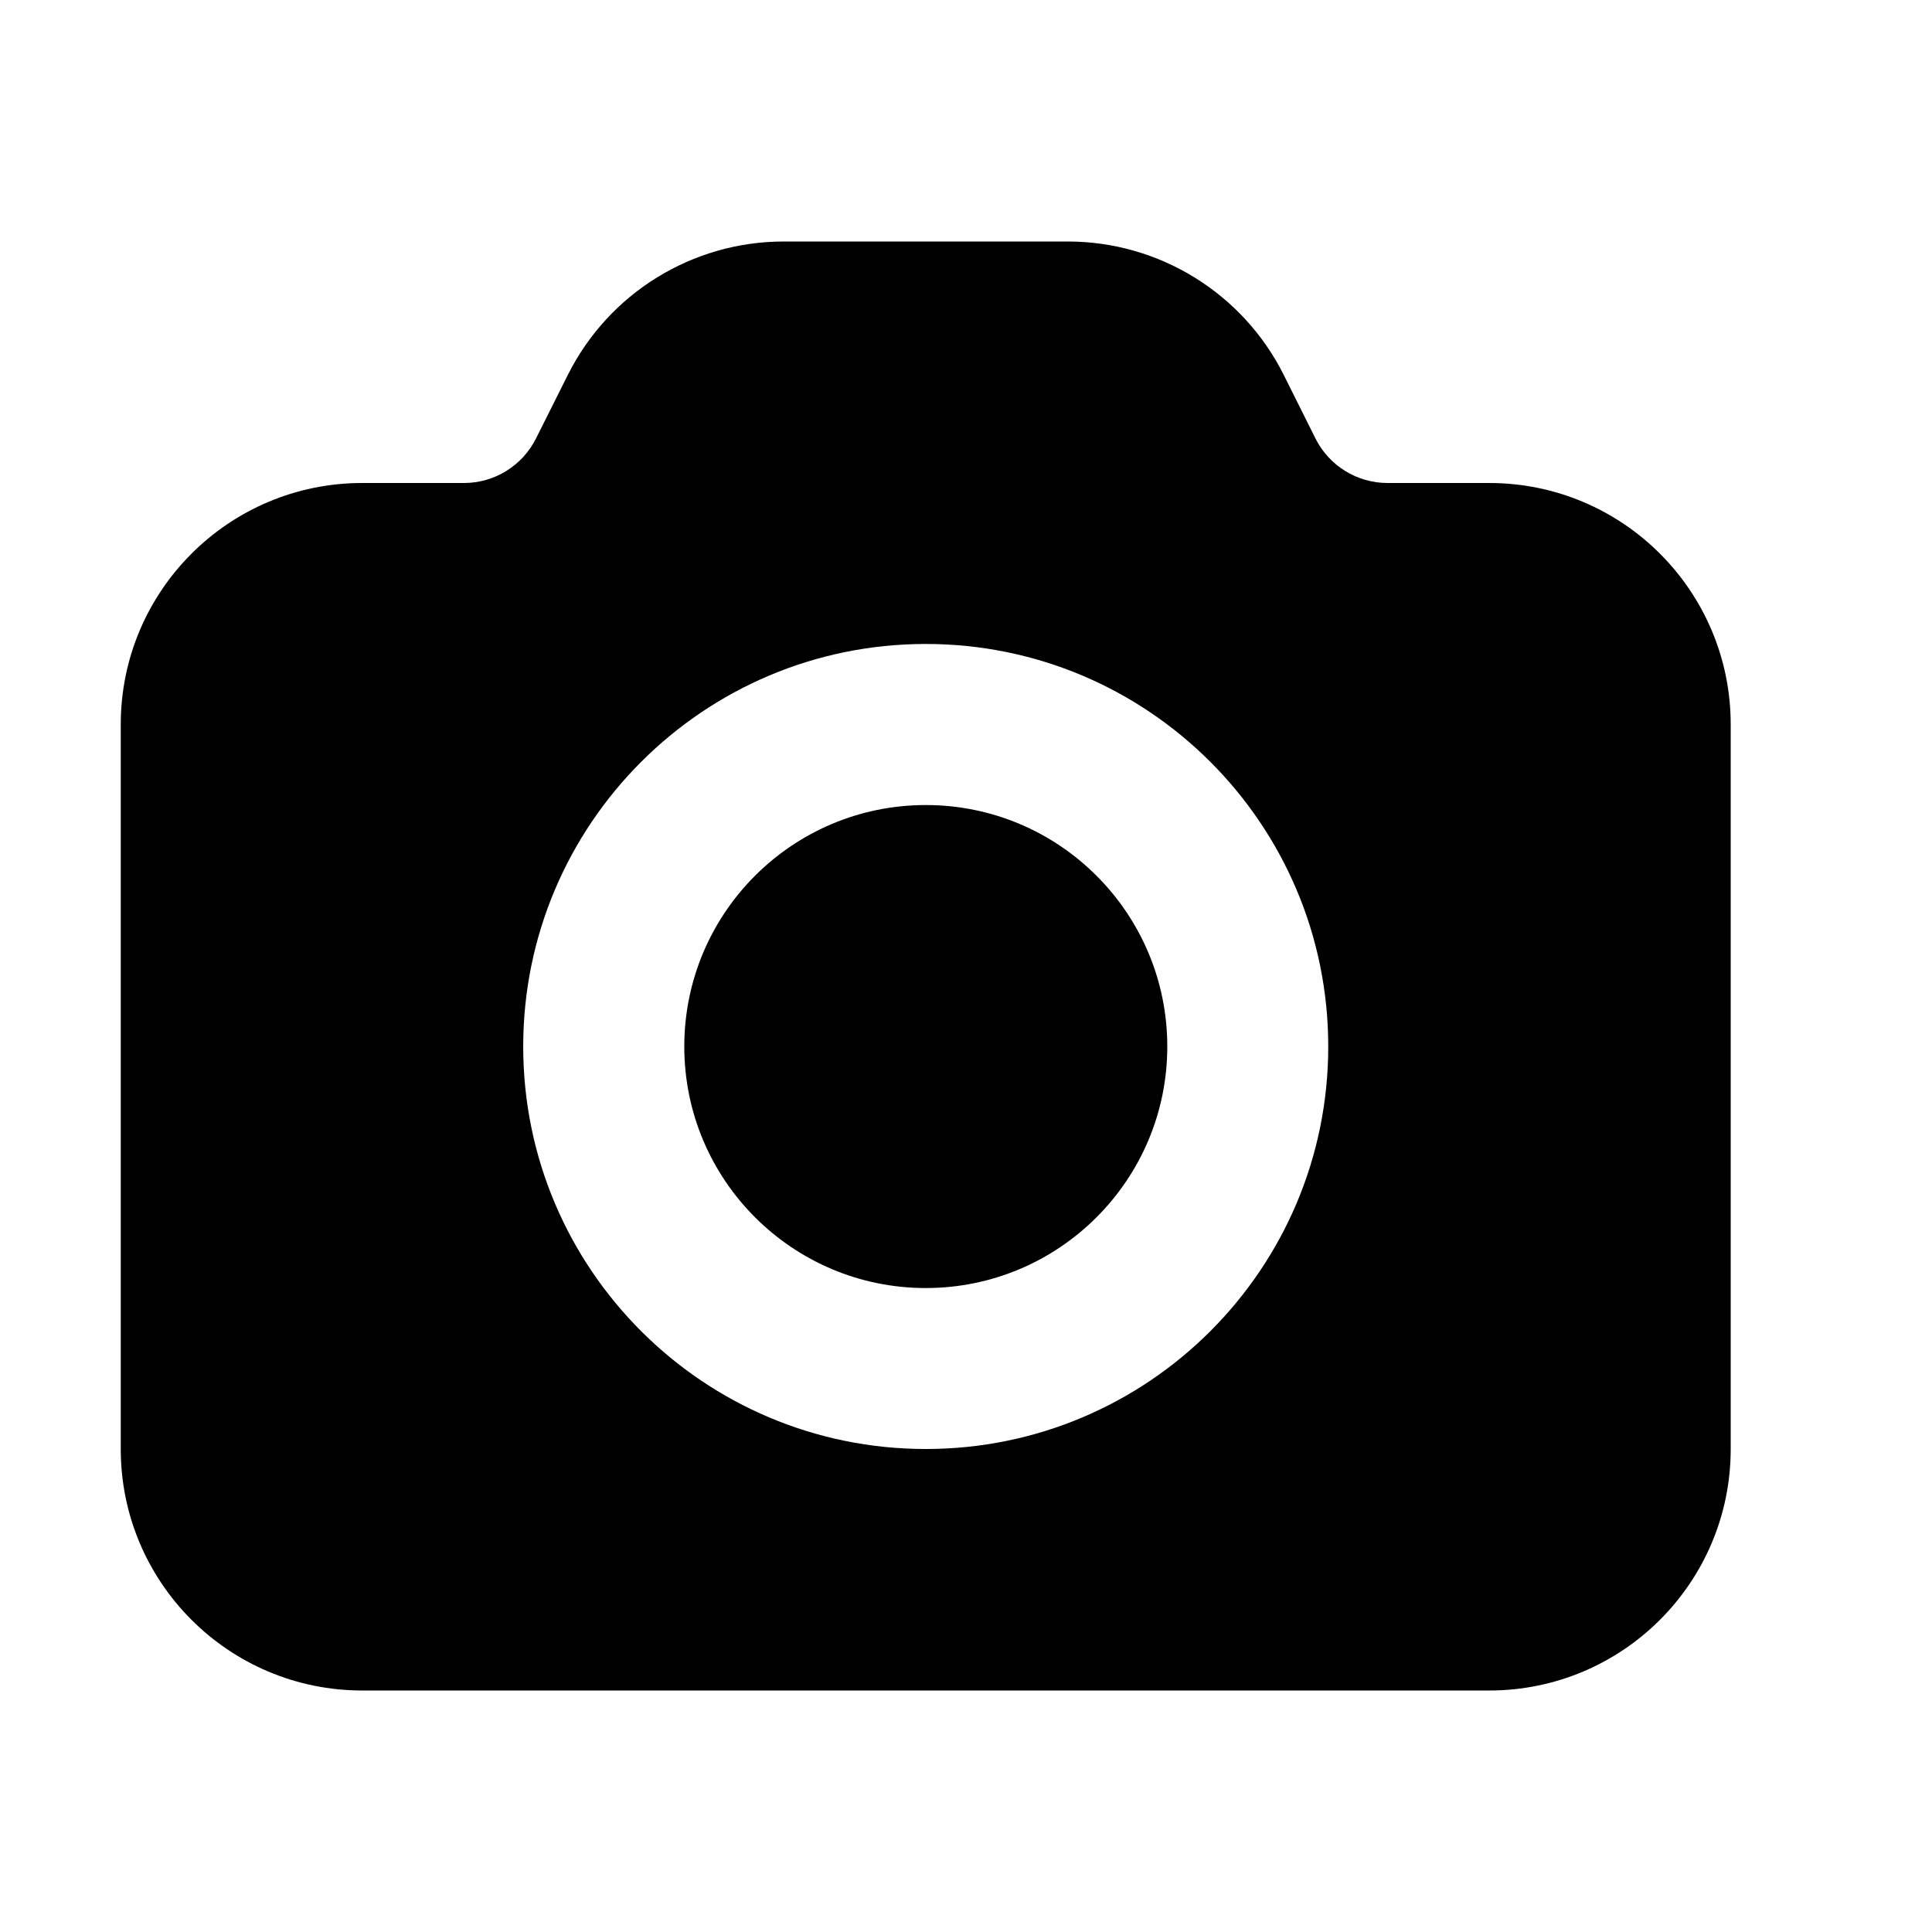 <svg width="16" height="16" viewBox="0 0 16 16" fill="none" xmlns="http://www.w3.org/2000/svg">
<path fill-rule="evenodd" clip-rule="evenodd" d="M4.702 3.106C5.041 2.428 5.733 2 6.491 2H8.843C9.6 2 10.293 2.428 10.632 3.106L10.894 3.631C11.007 3.857 11.238 4 11.491 4H12.333C13.438 4 14.333 4.895 14.333 6V12C14.333 13.105 13.438 14 12.333 14H3C1.895 14 1 13.105 1 12V6C1 4.895 1.895 4 3 4H3.843C4.095 4 4.326 3.857 4.439 3.631L4.702 3.106ZM5.667 8.667C5.667 7.562 6.562 6.667 7.667 6.667C8.771 6.667 9.667 7.562 9.667 8.667C9.667 9.771 8.771 10.667 7.667 10.667C6.562 10.667 5.667 9.771 5.667 8.667ZM7.667 5.333C5.826 5.333 4.333 6.826 4.333 8.667C4.333 10.508 5.826 12 7.667 12C9.508 12 11 10.508 11 8.667C11 6.826 9.508 5.333 7.667 5.333Z" fill="black"/>
</svg>
